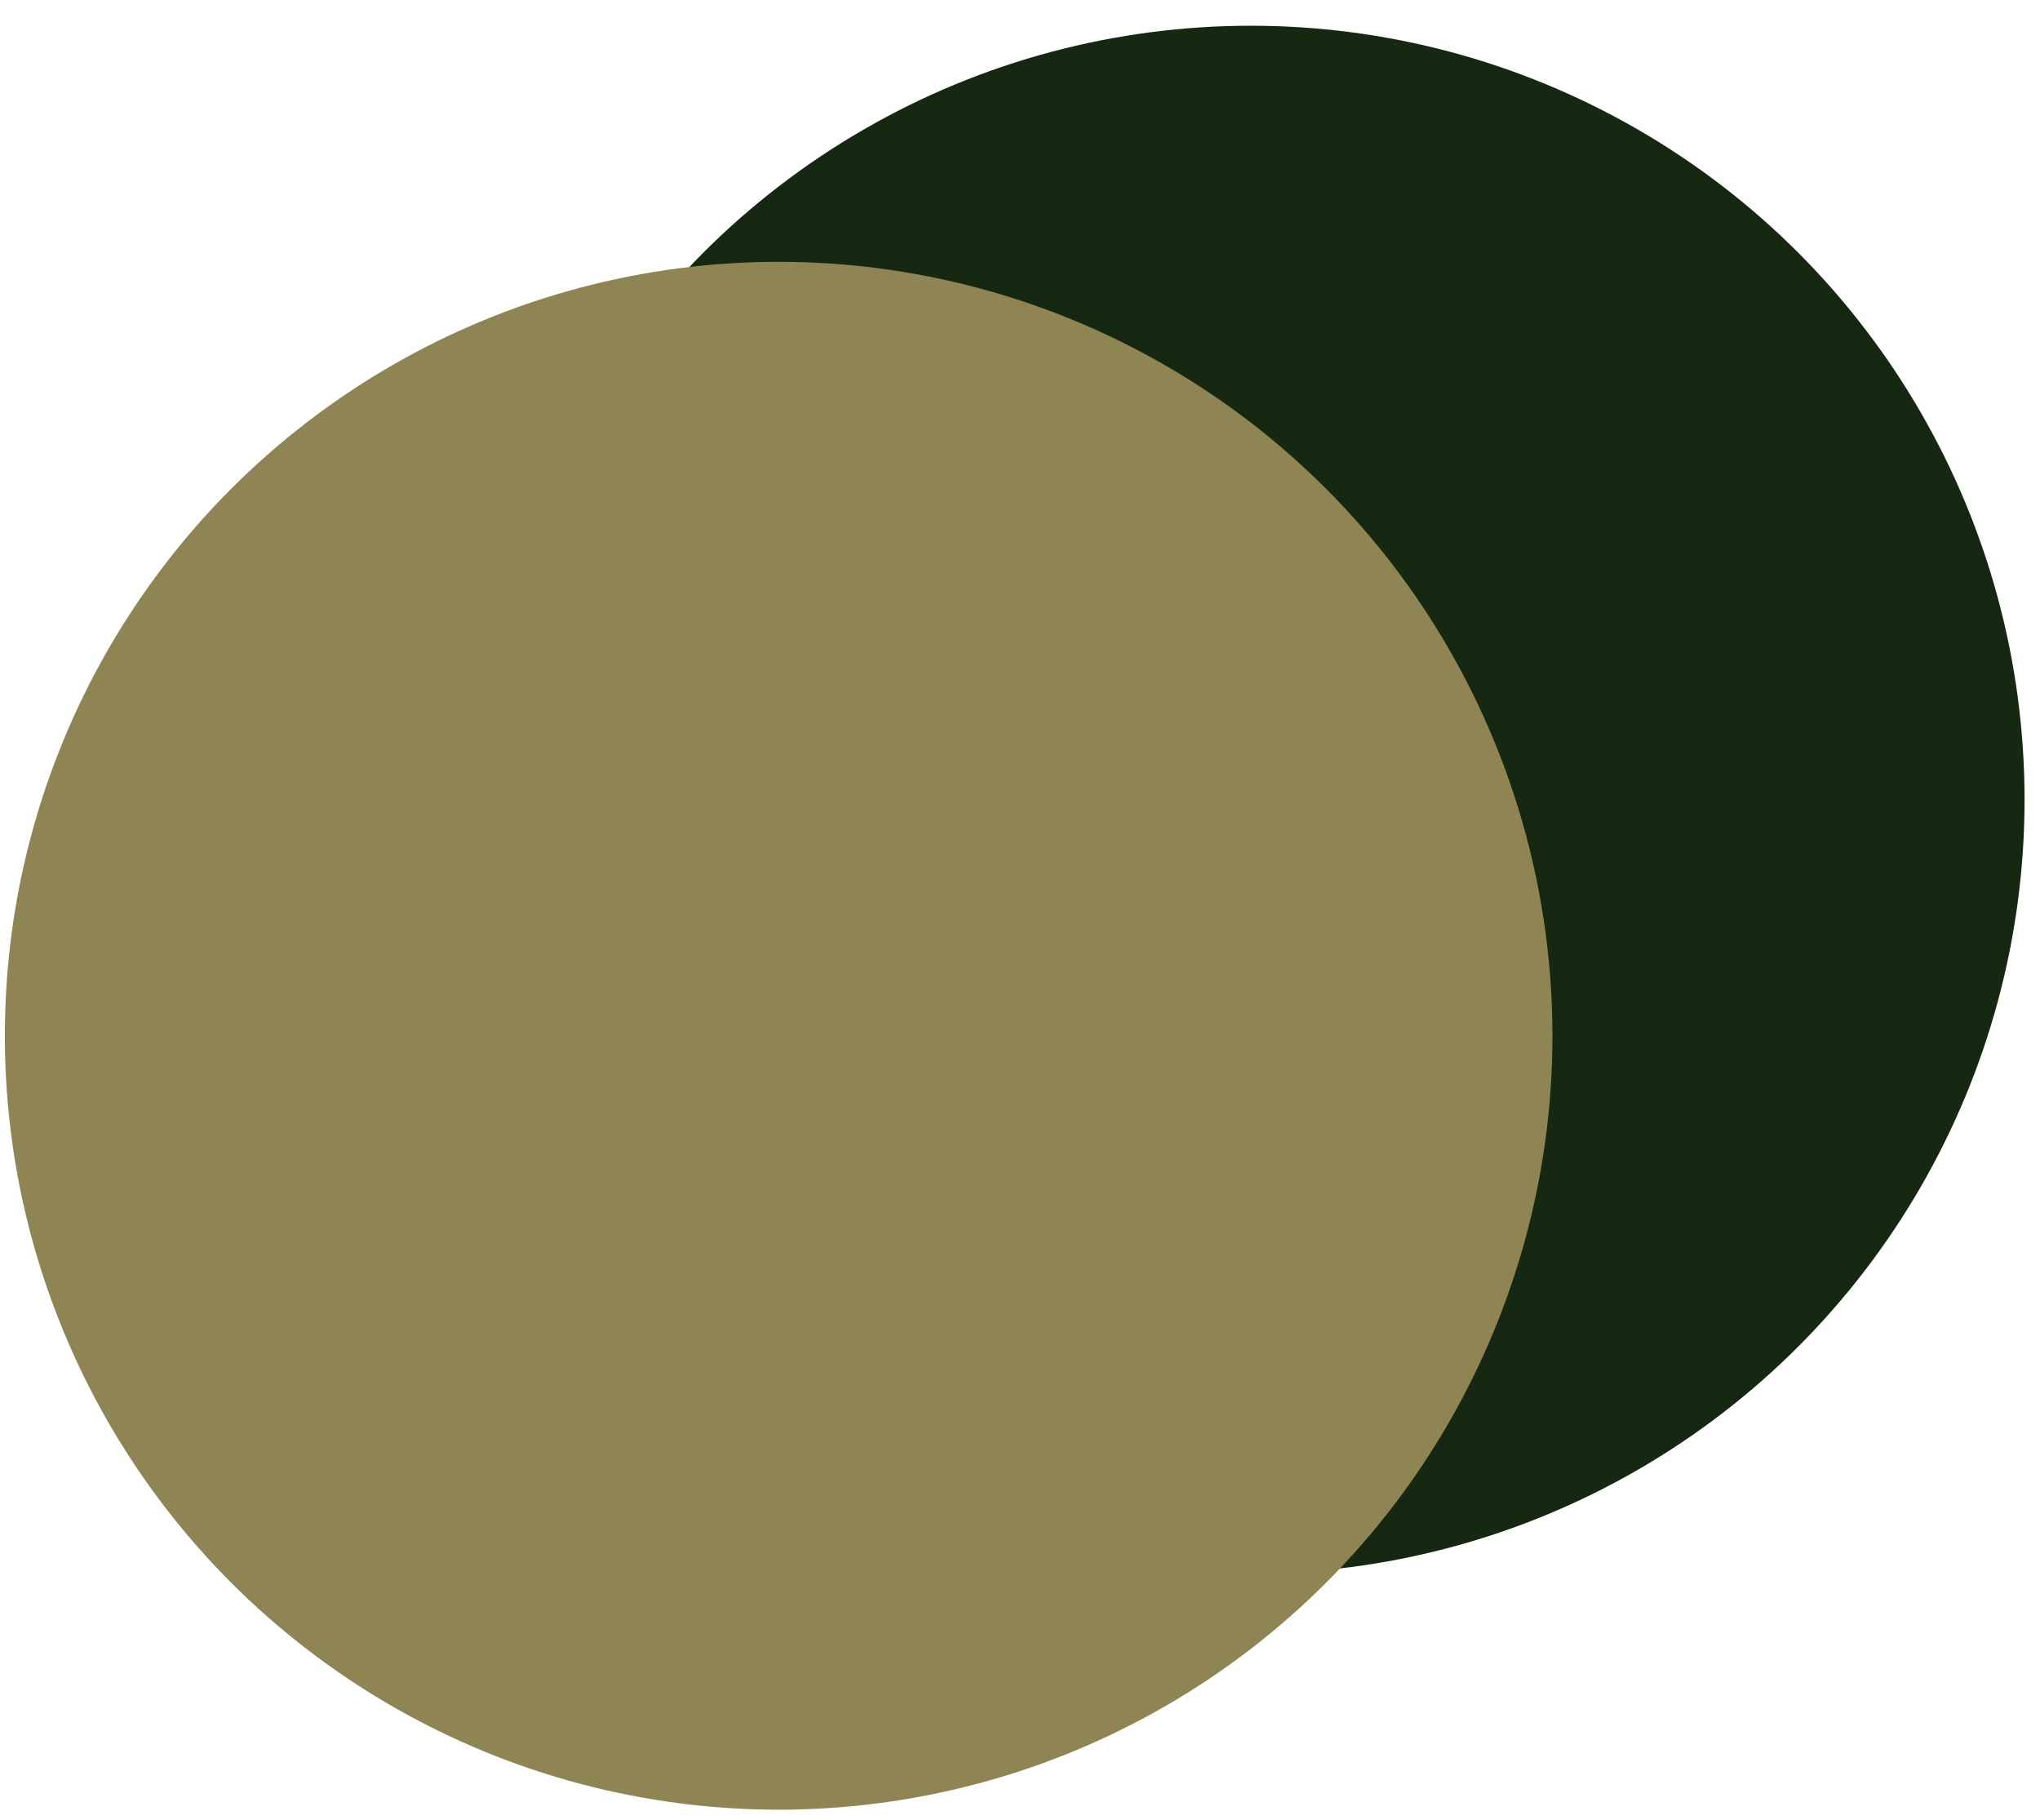 <svg width="74" height="66" viewBox="0 0 74 66" fill="none" xmlns="http://www.w3.org/2000/svg">
<circle cx="45.371" cy="29.002" r="28.069" fill="#162812"/>
<circle cx="28.245" cy="37.565" r="28.069" fill="#8F8554"/>
</svg>
